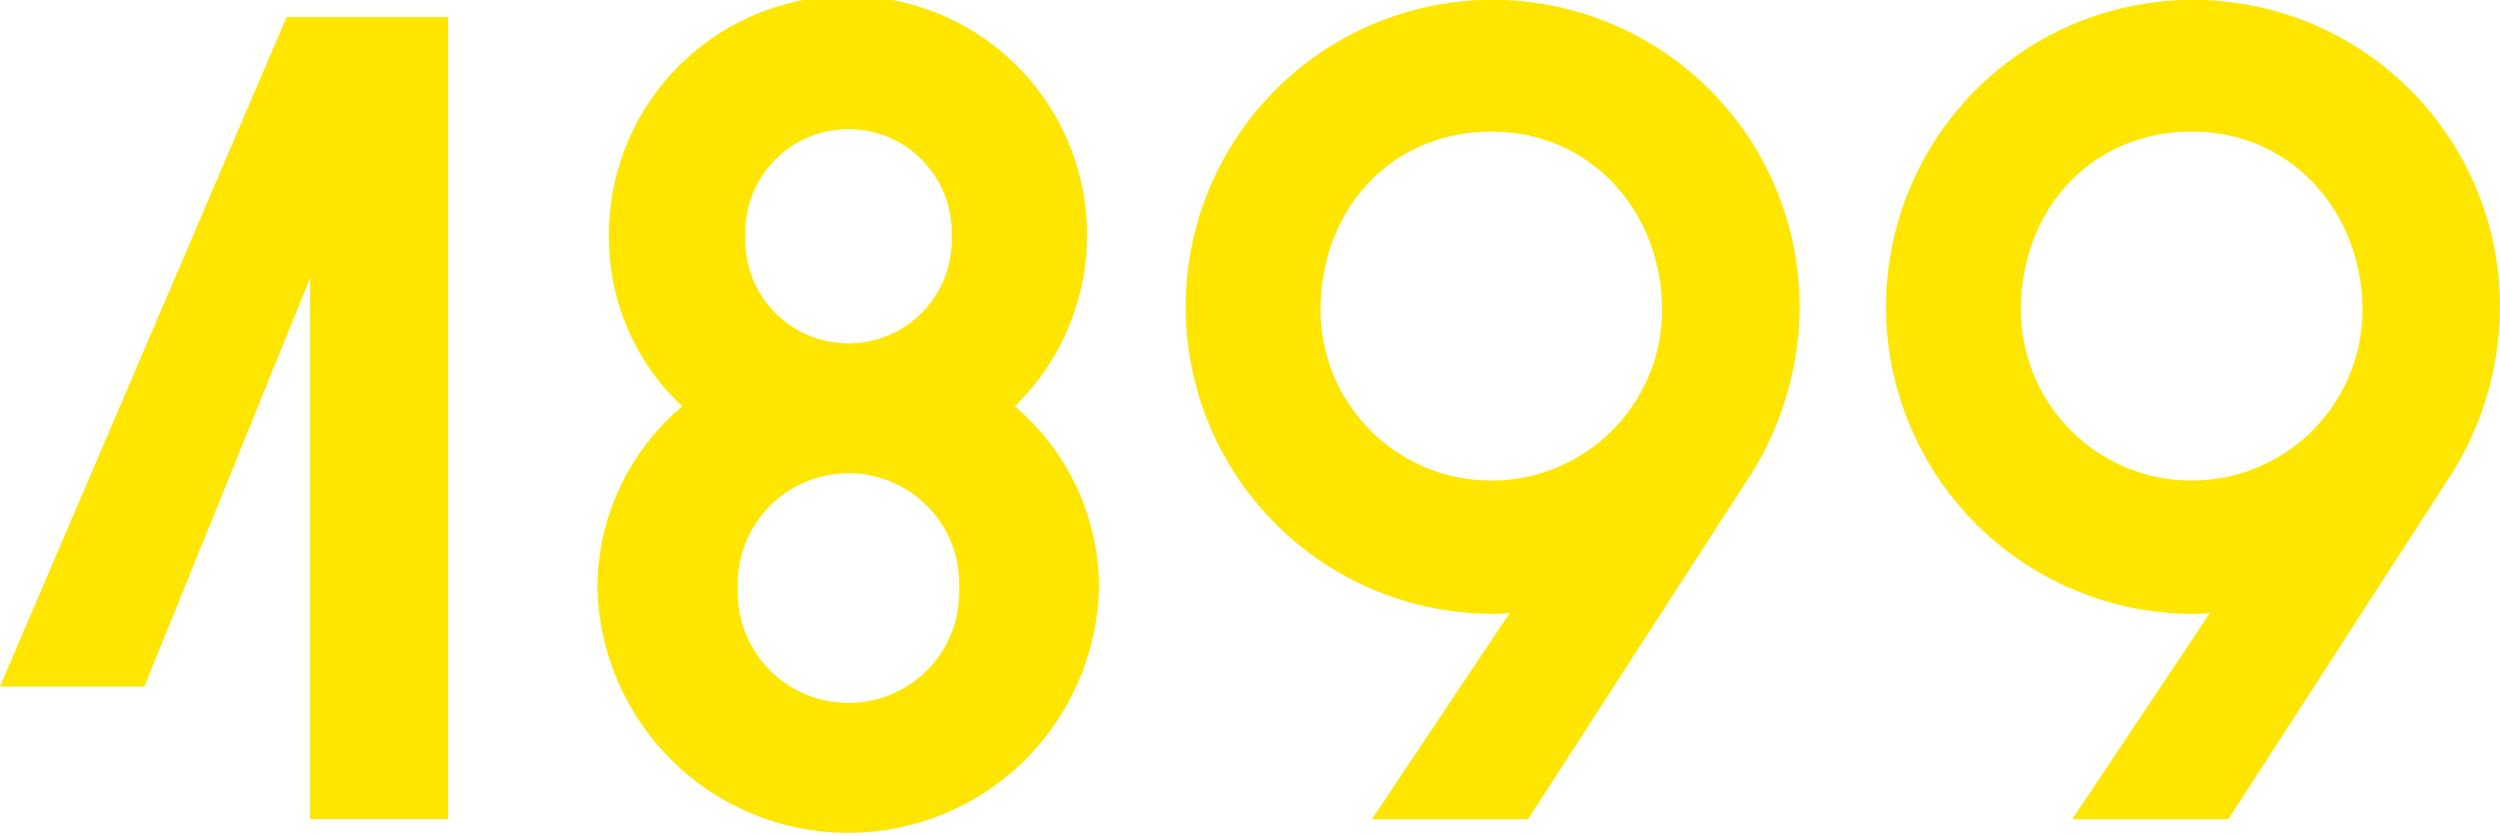 <svg xmlns="http://www.w3.org/2000/svg" viewBox="0 0 168.34 56.31"><defs><style>.cls-1{fill:#ffe600;}</style></defs><title>1899</title><g id="Layer_2" data-name="Layer 2"><g id="Layer_1-2" data-name="Layer 1"><path class="cls-1" d="M20.88,18.72,9.72,46.23H0L19.3,1.15H30.17v54H20.88Z"/><path class="cls-1" d="M45.94,27.36A15.56,15.56,0,0,1,41,15.91,16.1,16.1,0,1,1,68.33,27.36,16,16,0,0,1,74,39.6a16.89,16.89,0,0,1-33.77,0A16,16,0,0,1,45.94,27.36ZM49.68,39.6a7.46,7.46,0,1,0,14.91,0,7.46,7.46,0,1,0-14.91,0Zm14.4-23.69a6.95,6.95,0,1,0-13.89,0,6.95,6.95,0,1,0,13.89,0Z"/><path class="cls-1" d="M102.89,55.16H92.38l9.29-13.9a7.31,7.31,0,0,1-1.23.07,20.67,20.67,0,1,1,20.74-20.59,21.34,21.34,0,0,1-3.53,11.59Zm-2.45-46.3c-6.77,0-11.52,5.25-11.52,12a11.49,11.49,0,1,0,23,0C111.89,14.19,107.07,8.86,100.44,8.86Z"/><path class="cls-1" d="M150.05,55.16H139.54l9.28-13.9a7.14,7.14,0,0,1-1.22.07,20.67,20.67,0,1,1,20.74-20.59,21.34,21.34,0,0,1-3.53,11.59ZM147.6,8.86c-6.77,0-11.52,5.25-11.52,12a11.49,11.49,0,1,0,23,0C159.05,14.19,154.23,8.86,147.6,8.86Z"/></g></g></svg>